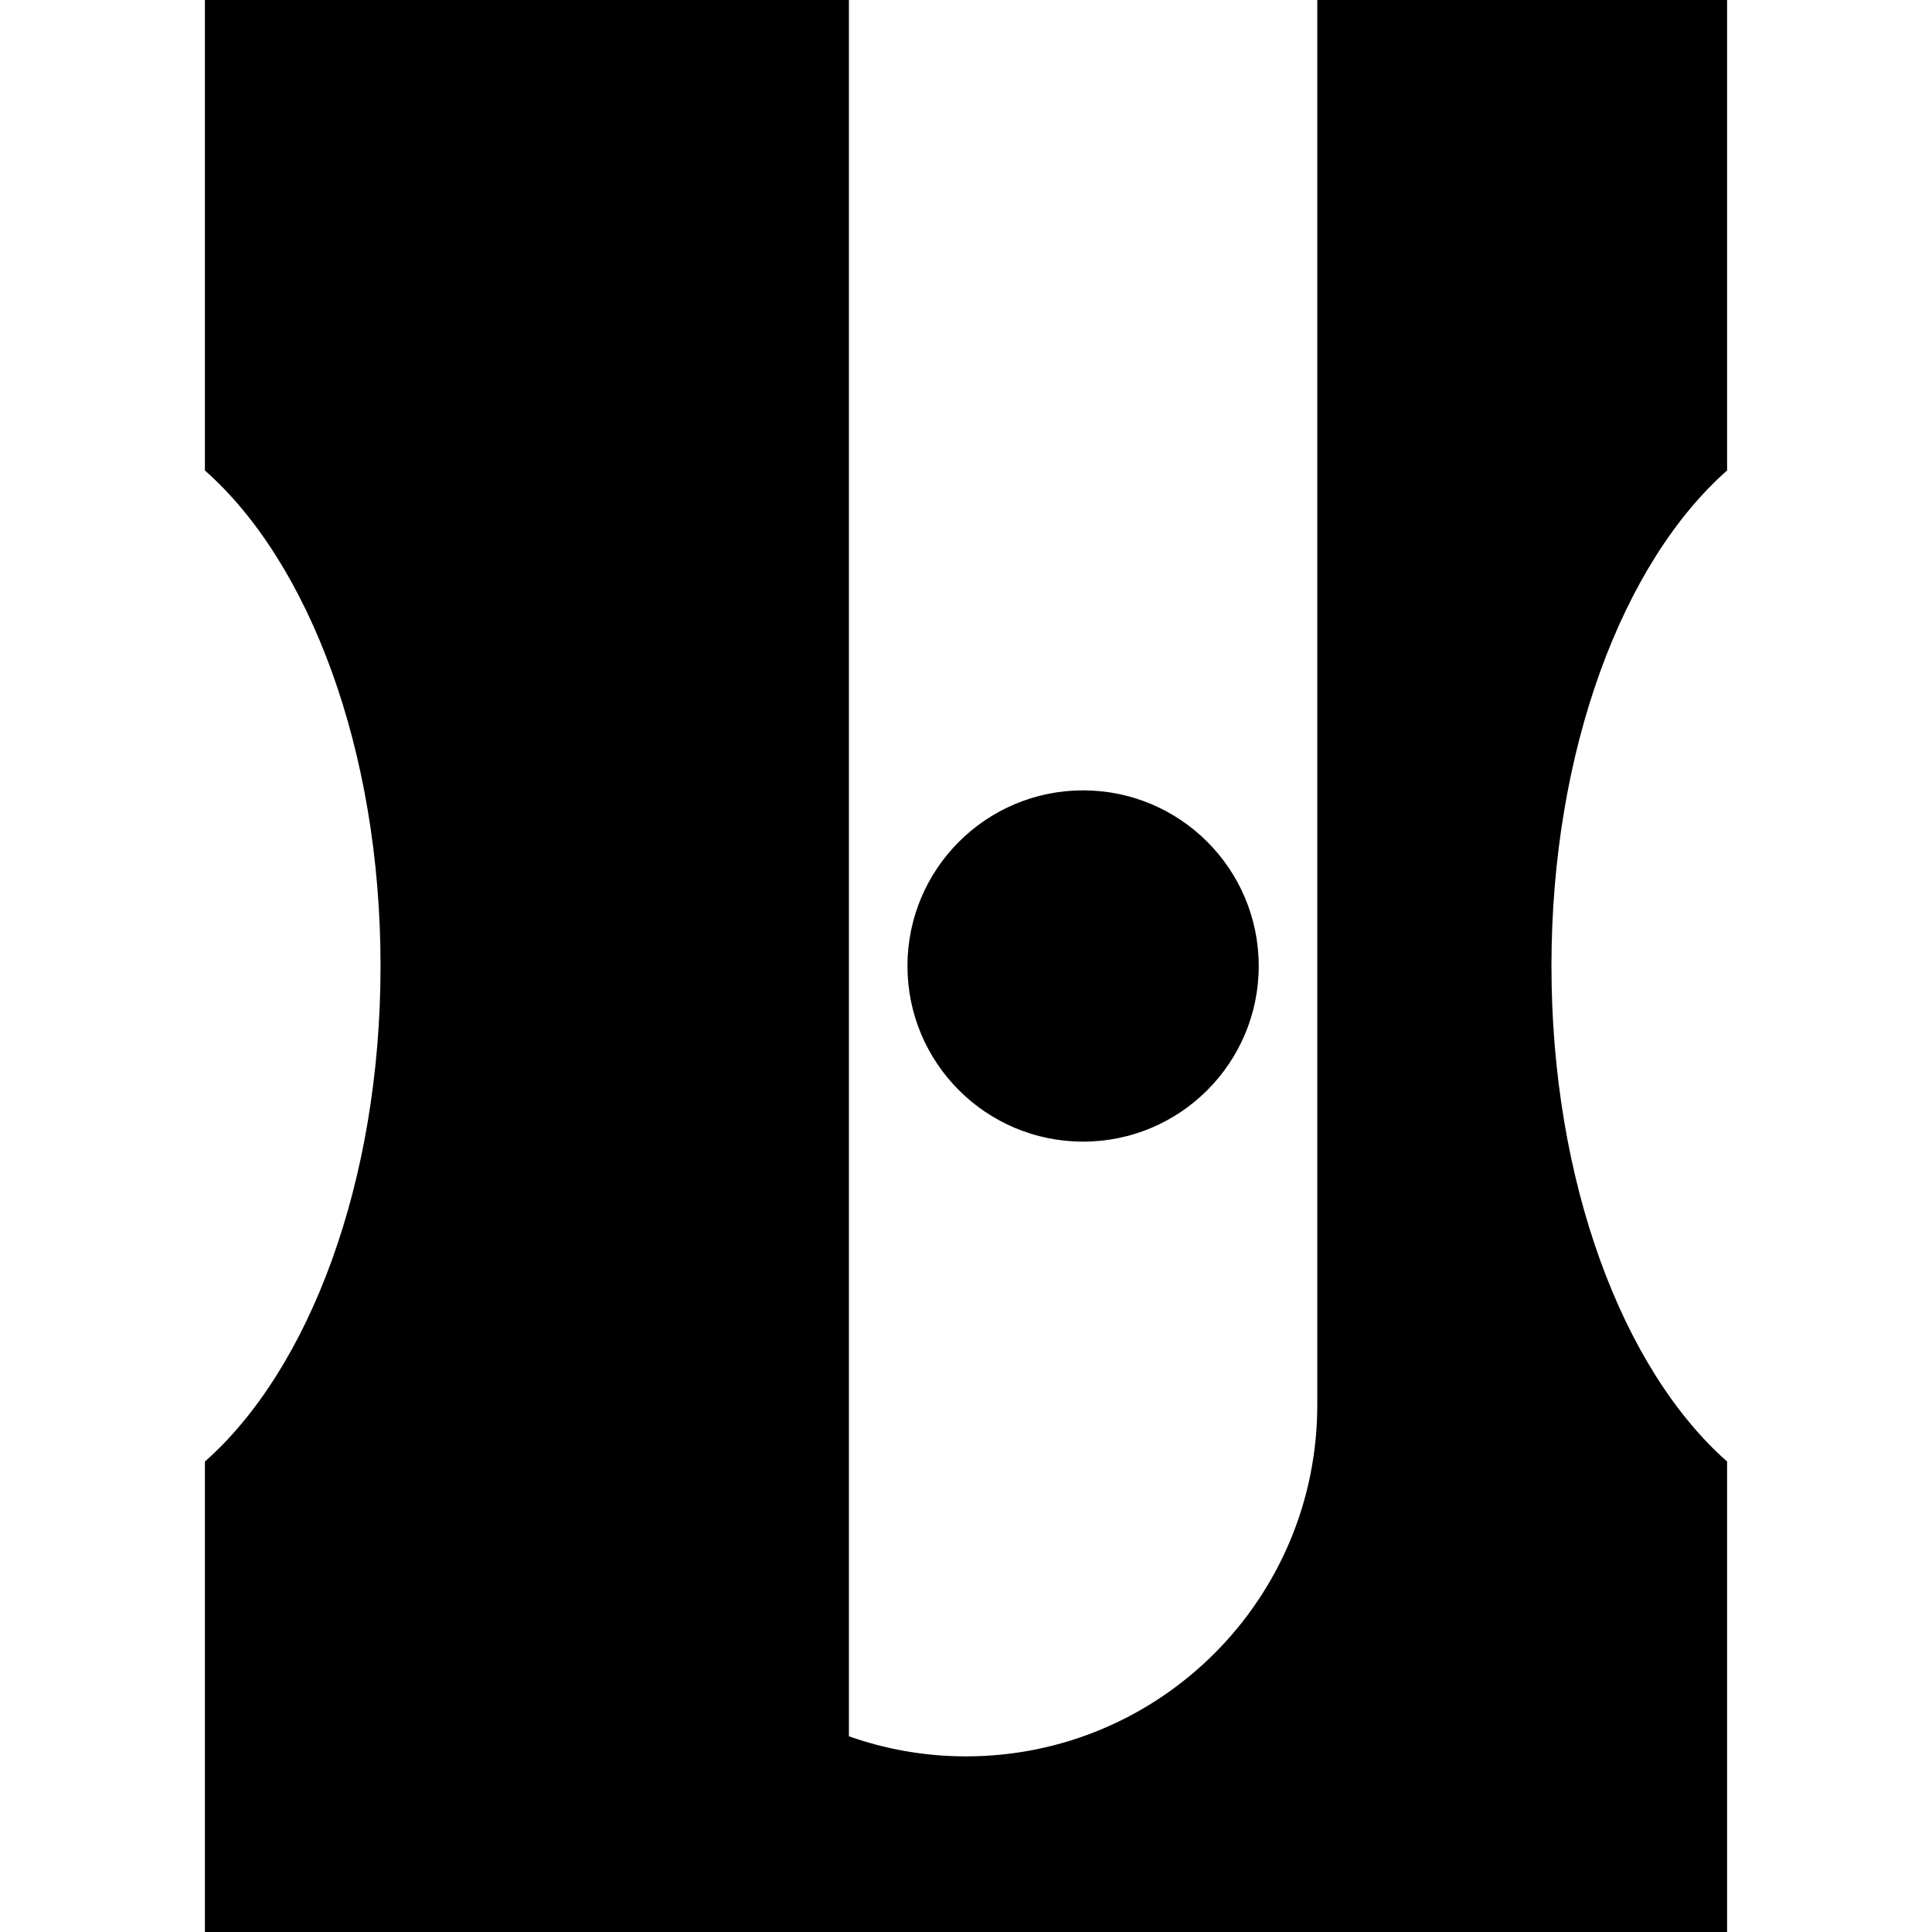 <?xml version="1.0" encoding="iso-8859-1"?>
<!-- Generator: Adobe Illustrator 19.0.0, SVG Export Plug-In . SVG Version: 6.00 Build 0)  -->
<svg version="1.1" id="Layer_1" xmlns="http://www.w3.org/2000/svg" xmlns:xlink="http://www.w3.org/1999/xlink" x="0px" y="0px"
	 viewBox="0 0 512 512" style="enable-background:new 0 0 512 512;" xml:space="preserve">
<g>
	<g>
		<path d="M457.697,124.678V0H349.091v372.364c0,51.413-41.678,93.091-93.091,93.091c-10.884,0-21.322-1.885-31.03-5.319V0H54.303
			v124.678c27.631,24.398,46.545,74.044,46.545,131.322S81.934,362.924,54.303,387.322V512h403.394V387.322
			c-27.631-24.398-46.545-74.043-46.545-131.322C411.151,198.721,430.066,149.076,457.697,124.678z"/>
	</g>
</g>
<g>
	<g>
		<circle cx="287.03" cy="256" r="46.545"/>
	</g>
</g>
<g>
</g>
<g>
</g>
<g>
</g>
<g>
</g>
<g>
</g>
<g>
</g>
<g>
</g>
<g>
</g>
<g>
</g>
<g>
</g>
<g>
</g>
<g>
</g>
<g>
</g>
<g>
</g>
<g>
</g>
</svg>
